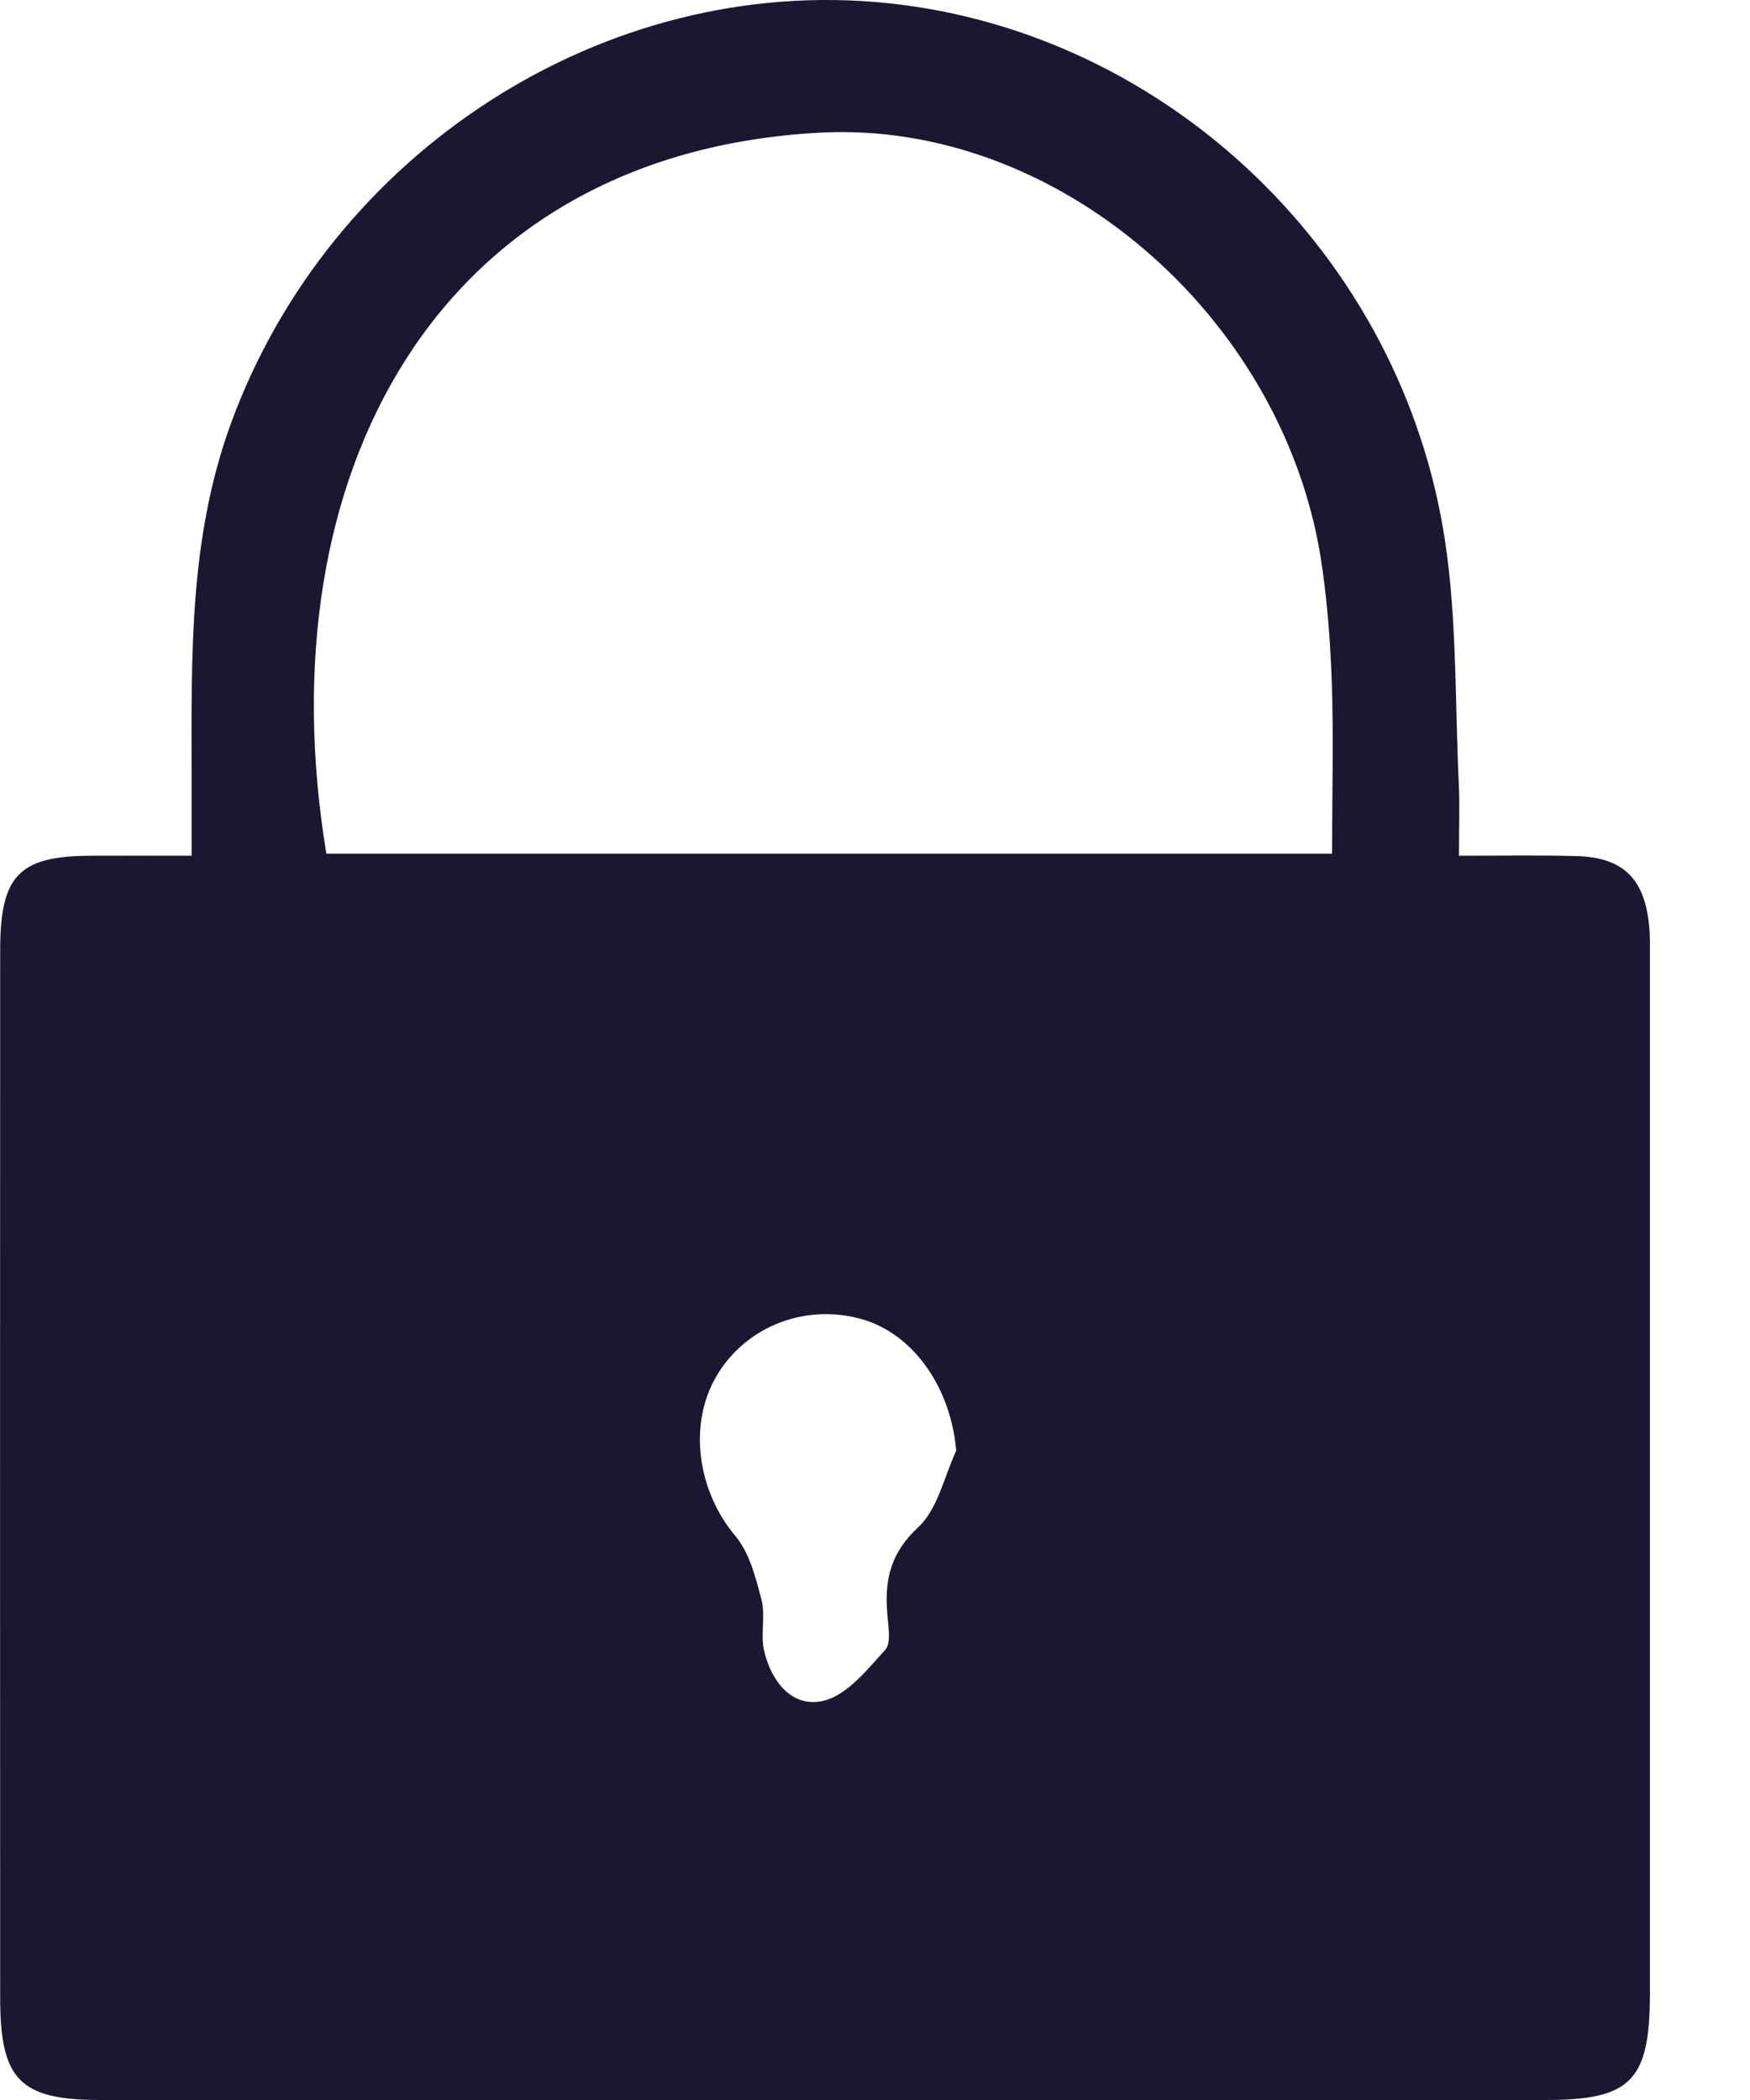 <svg width="10" height="12" viewBox="0 0 10 12" fill="none" xmlns="http://www.w3.org/2000/svg">
<path d="M8.337 4.89C8.593 4.89 8.8 4.886 9.006 4.892C9.274 4.898 9.399 5.02 9.424 5.295C9.43 5.356 9.428 5.419 9.428 5.482C9.428 7.451 9.428 9.421 9.428 11.39C9.428 11.891 9.32 12 8.831 12C6.078 12 3.325 12 0.573 12C0.116 12 0.001 11.886 0.001 11.419C-0 9.423 -0 7.426 0.001 5.43C0.001 5 0.11 4.891 0.522 4.89C0.694 4.889 0.865 4.89 1.095 4.89C1.095 4.719 1.095 4.574 1.095 4.428C1.094 3.751 1.08 3.078 1.318 2.424C1.884 0.869 3.457 -0.15 5.072 0.018C6.674 0.184 8.014 1.464 8.258 3.095C8.326 3.549 8.314 4.017 8.336 4.479C8.342 4.601 8.337 4.725 8.337 4.89ZM7.612 4.878C7.612 4.53 7.621 4.211 7.61 3.892C7.601 3.653 7.583 3.411 7.545 3.175C7.318 1.799 6.037 0.686 4.685 0.758C2.492 0.876 1.508 2.723 1.865 4.878H7.612ZM5.464 8.29C5.435 7.936 5.225 7.627 4.931 7.54C4.607 7.445 4.264 7.576 4.095 7.862C3.93 8.141 3.987 8.522 4.202 8.777C4.282 8.872 4.318 9.013 4.351 9.14C4.375 9.231 4.345 9.338 4.366 9.431C4.407 9.612 4.53 9.763 4.709 9.718C4.842 9.684 4.956 9.541 5.059 9.427C5.094 9.387 5.075 9.289 5.07 9.218C5.054 9.024 5.091 8.871 5.248 8.726C5.358 8.624 5.395 8.439 5.464 8.29Z" fill="#1D1630"/>
</svg>

